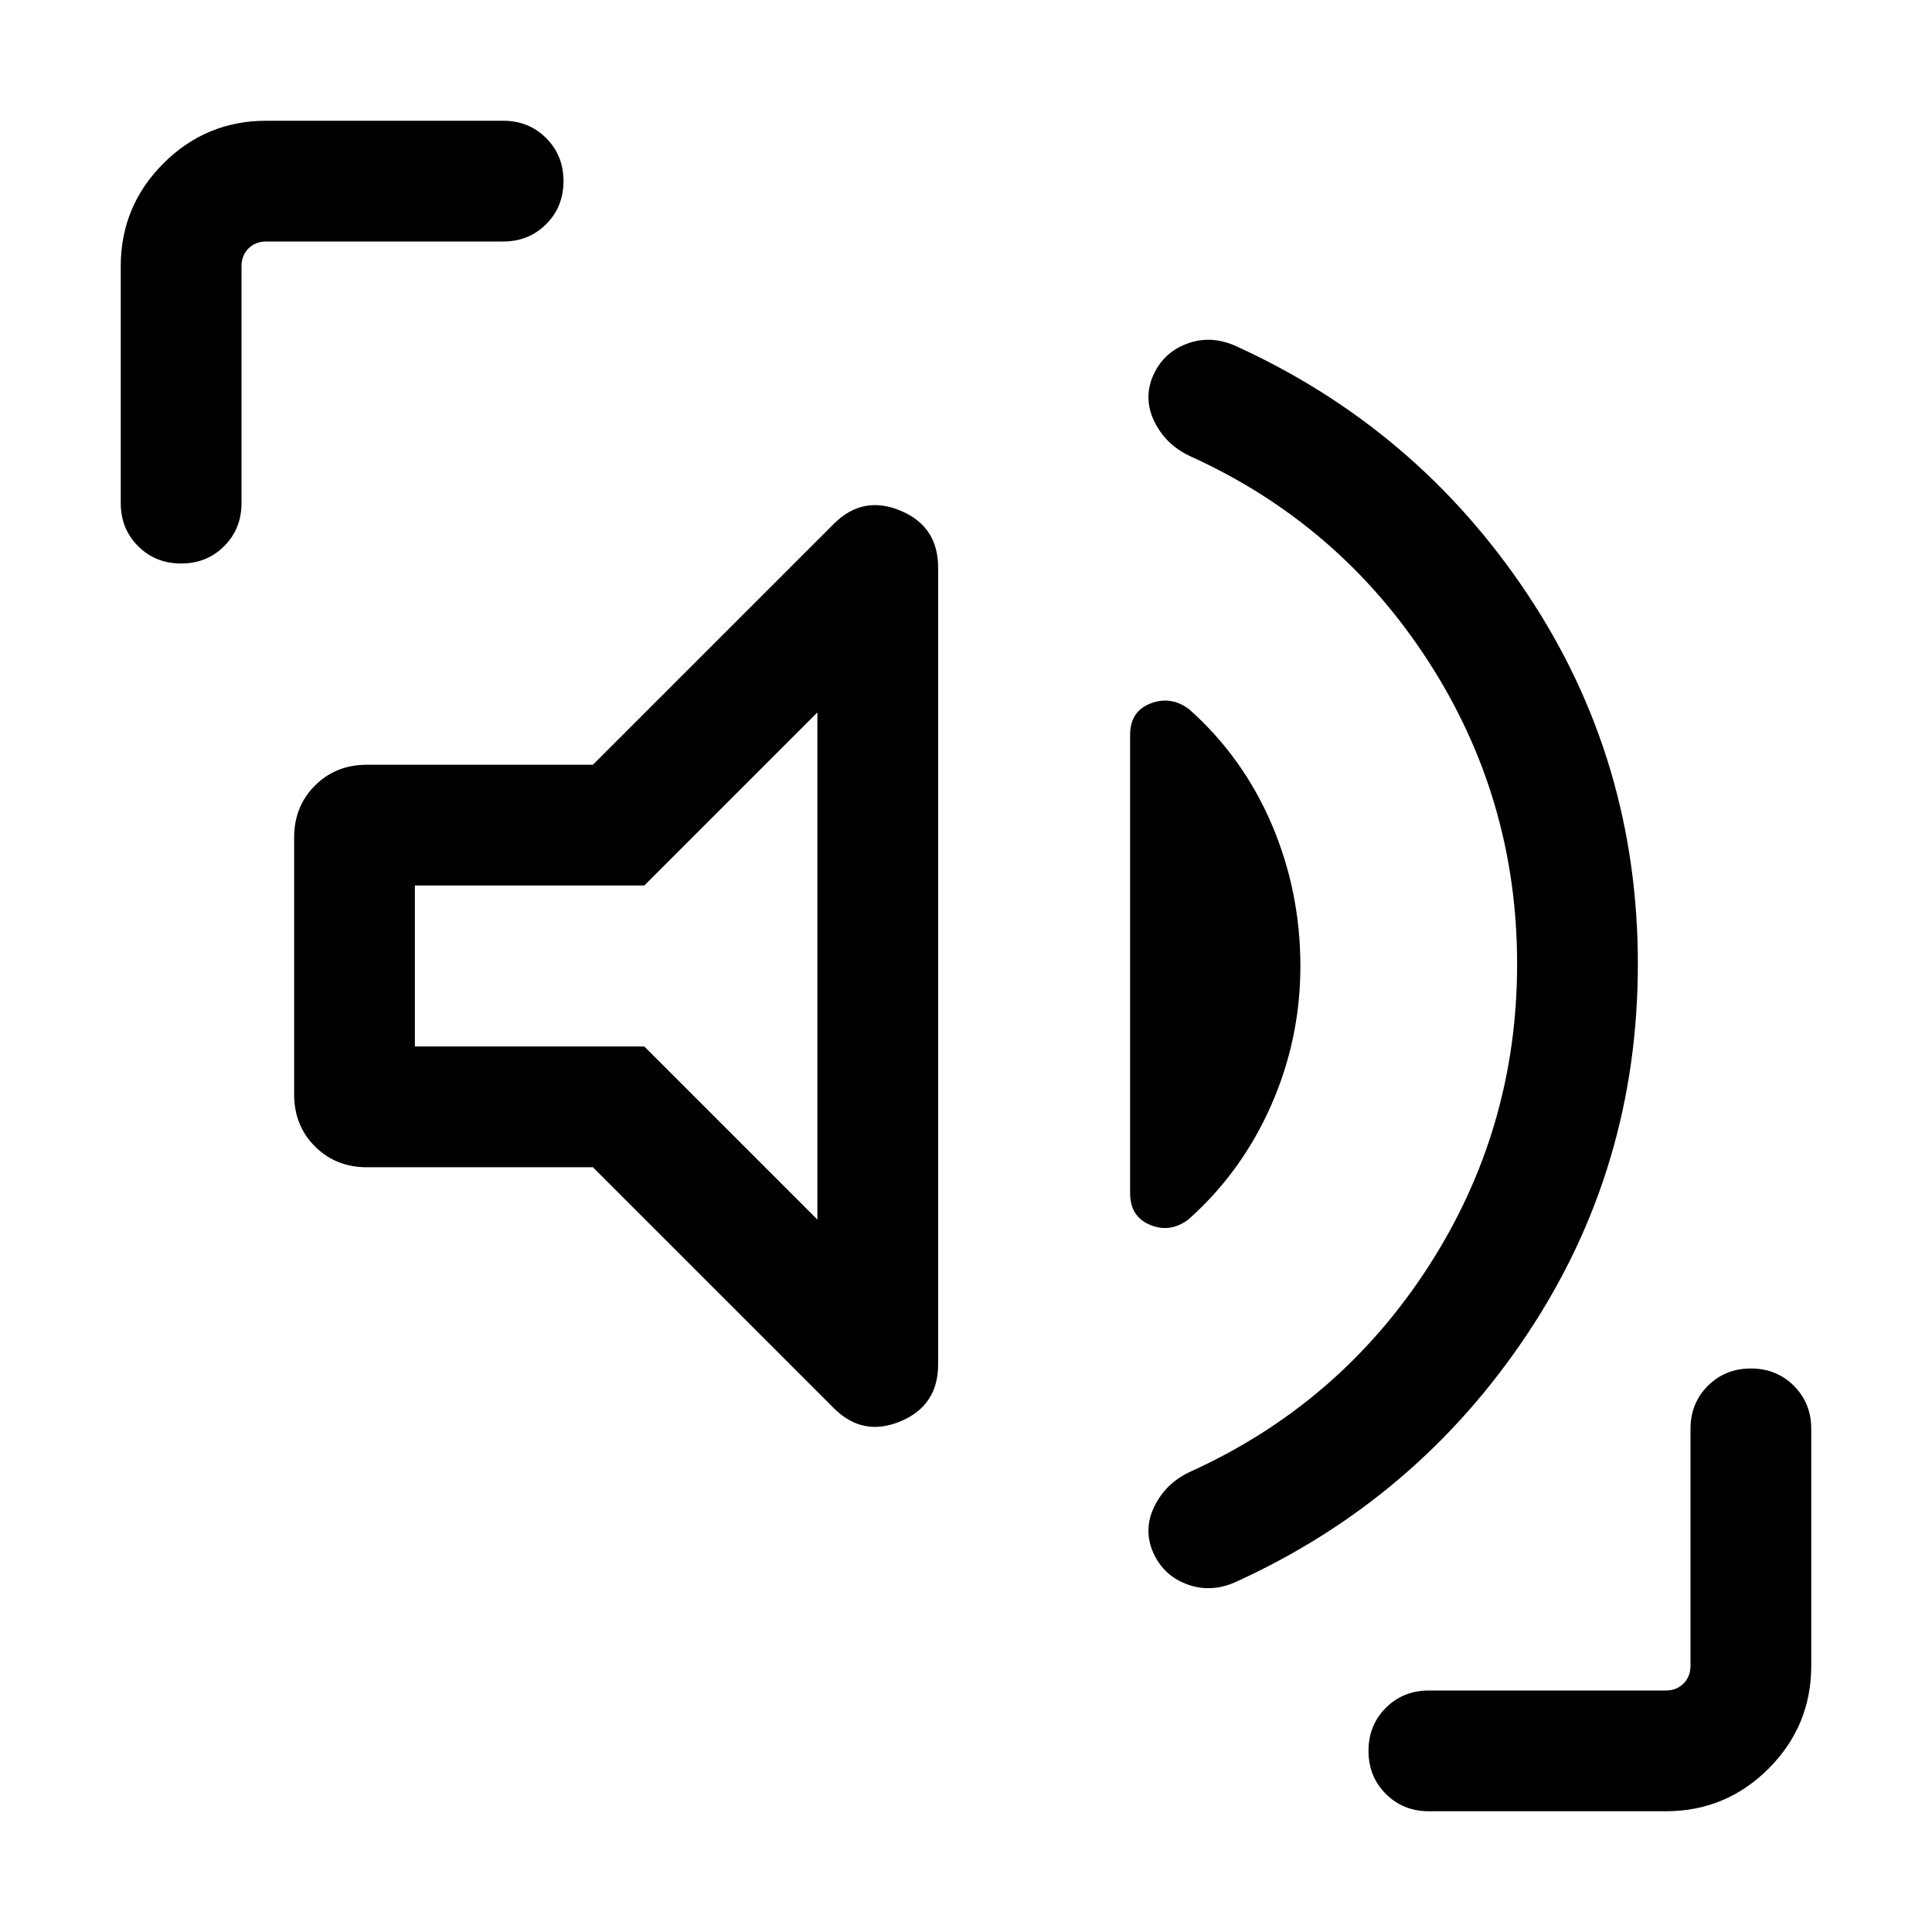 <svg xmlns="http://www.w3.org/2000/svg" height="24" viewBox="0 -960 960 960" width="24"><path d="M753.846-481q0-82.231-44.193-150.538-44.192-68.308-118.577-101.923-11.538-5.462-17.192-16.5-5.653-11.038-1.423-22.192 4.846-12.153 16.769-16.846 11.923-4.692 24.461.77 90.461 41.077 145.307 123.499 54.846 82.423 54.846 183.73 0 101.307-54.846 183.73-54.846 82.422-145.307 123.499-12.538 5.462-24.461.77-11.923-4.693-16.769-16.846-4.23-11.154 1.423-22.192 5.654-11.038 17.192-16.5 74.385-33.615 118.577-101.923Q753.846-398.769 753.846-481Zm-459.23 100.999H182.309q-15.461 0-25.807-10.347-10.346-10.346-10.346-25.807v-127.69q0-15.461 10.346-25.807 10.346-10.347 25.807-10.347h112.307L414.308-699.69q14.384-14.384 33.114-6.577 18.731 7.808 18.731 28.269v395.996q0 20.461-18.731 28.269-18.73 7.807-33.114-6.577L294.616-380.001ZM646.153-480q0 36.384-14.615 69.422-14.616 33.039-41 56.5-9.077 6.846-19.038 2.731-9.961-4.116-9.961-15.808v-227.69q0-11.692 10.153-15.616 10.154-3.923 19.231 2.924 26.769 23.846 40.999 57.191Q646.153-517 646.153-480ZM406.154-354v-252l-86 86h-114v80h114l86 86ZM90.001-680q-12.77 0-21.384-8.615Q60-697.23 60-709.999v-117.692q0-29.923 21.193-51.115 21.192-21.193 51.115-21.193h117.692q12.769 0 21.384 8.616Q280-882.768 280-869.999t-8.615 21.384Q262.77-840 250.001-840H132.309q-5.385 0-8.847 3.462-3.462 3.462-3.462 8.847v117.692q0 12.769-8.615 21.384T90.001-680ZM709.999-60.001q-12.769 0-21.384-8.616Q680-77.232 680-90t8.615-21.384Q697.23-120 709.999-120h117.692q5.385 0 8.847-3.462 3.462-3.462 3.462-8.847v-117.692q0-12.769 8.615-21.384T869.999-280q12.769 0 21.384 8.615 8.616 8.615 8.616 21.384v117.692q0 29.923-21.193 51.115Q857.614-60 827.691-60H709.999ZM306.154-480Z"/></svg>